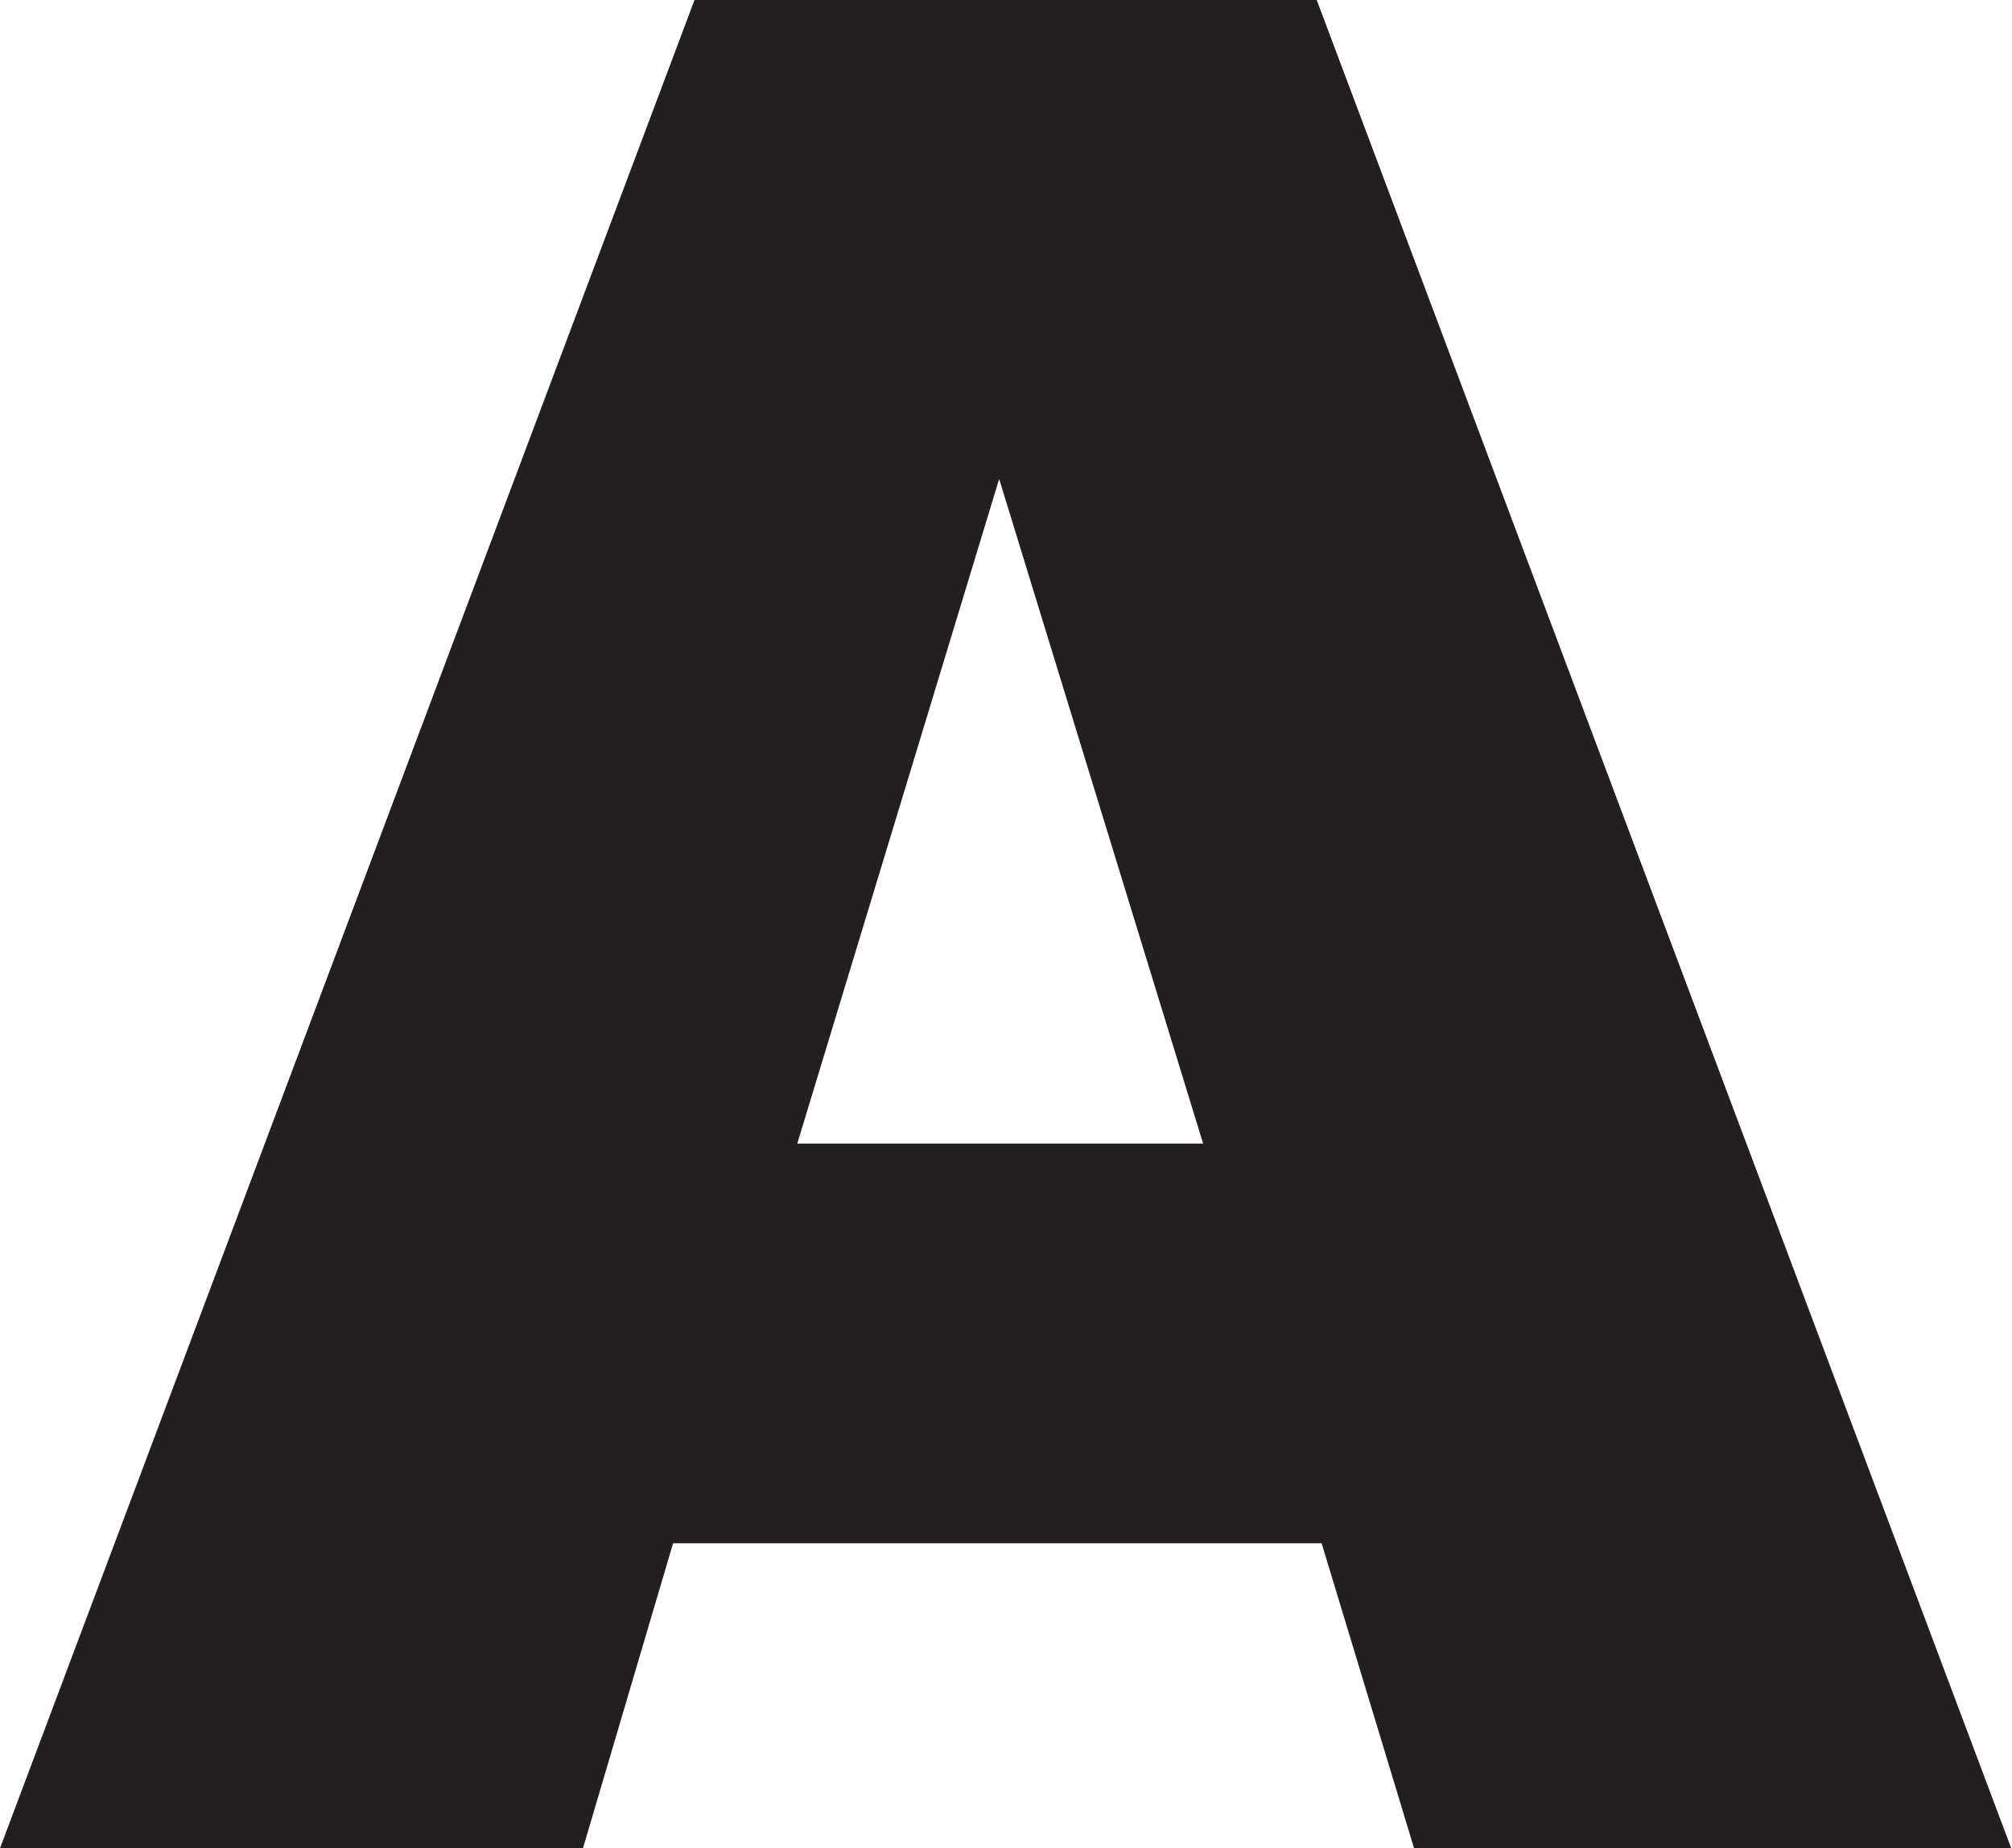<svg xmlns="http://www.w3.org/2000/svg" viewBox="0 0 77.93 71.58"><defs><style>.cls-1{fill:#231f20;}</style></defs><title>Asset 4</title><g id="Layer_2" data-name="Layer 2"><g id="Layer_1-2" data-name="Layer 1"><path class="cls-1" d="M51.19,59.77H26.07L22.58,71.58H0L26.9,0H51l26.9,71.58H54.77ZM46.6,44.29,38.7,18.55,30.88,44.29Z"/></g></g></svg>